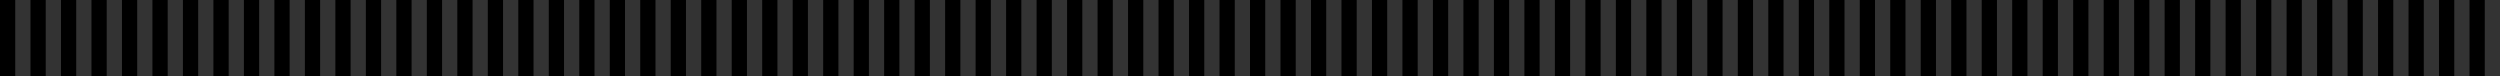 <?xml version="1.0" encoding="UTF-8" standalone="no"?>
<!-- Created with Inkscape (http://www.inkscape.org/) -->

<svg
   xmlns:dc="http://purl.org/dc/elements/1.1/"
   xmlns:cc="http://creativecommons.org/ns#"
   xmlns:rdf="http://www.w3.org/1999/02/22-rdf-syntax-ns#"
   xmlns:svg="http://www.w3.org/2000/svg"
   xmlns="http://www.w3.org/2000/svg"
   xmlns:xlink="http://www.w3.org/1999/xlink"
   xmlns:sodipodi="http://sodipodi.sourceforge.net/DTD/sodipodi-0.dtd"
   xmlns:inkscape="http://www.inkscape.org/namespaces/inkscape"
   version="1.1"
   width="164"
   height="5"
   id="svg2"
   sodipodi:docname="progressbar_bg.svg"
   inkscape:version="0.92.3 (unknown)">
  <sodipodi:namedview
     pagecolor="#ffffff"
     bordercolor="#666666"
     borderopacity="1"
     objecttolerance="10"
     gridtolerance="10"
     guidetolerance="10"
     inkscape:pageopacity="0"
     inkscape:pageshadow="2"
     inkscape:window-width="1366"
     inkscape:window-height="740"
     id="namedview7550"
     showgrid="false"
     inkscape:zoom="16"
     inkscape:cx="182.56935"
     inkscape:cy="3.4522802"
     inkscape:window-x="0"
     inkscape:window-y="0"
     inkscape:window-maximized="1"
     inkscape:current-layer="layer4"
     inkscape:snap-bbox="true">
    <inkscape:grid
       type="xygrid"
       id="grid985" />
  </sodipodi:namedview>
  <defs
     id="defs4">
    <linearGradient
       id="linearGradient9314">
      <stop
         offset="0"
         style="stop-color:#1ba81b;stop-opacity:1"
         id="stop9308" />
      <stop
         offset="0.497"
         style="stop-color:#04f005;stop-opacity:1"
         id="stop9310" />
      <stop
         offset="1"
         style="stop-color:#1ba81b;stop-opacity:1"
         id="stop9312" />
    </linearGradient>
    <linearGradient
       gradientUnits="userSpaceOnUse"
       id="linearGradient5681"
       y2="88.767"
       x2="13.486"
       y1="-0.146"
       x1="74.993">
      <stop
         offset="0.478"
         style="stop-color:#39b549;stop-opacity:1"
         id="stop5677" />
      <stop
         offset="1"
         style="stop-color:#1a76bc;stop-opacity:1"
         id="stop5679" />
    </linearGradient>
    <linearGradient
       x1="74.993"
       y1="-0.146"
       x2="13.486"
       y2="88.767"
       id="o"
       gradientUnits="userSpaceOnUse">
      <stop
         id="stop7"
         style="stop-color:#39b549;stop-opacity:1"
         offset="0.478" />
      <stop
         id="stop9"
         style="stop-color:#1a76bc;stop-opacity:1"
         offset="1" />
    </linearGradient>
    <linearGradient
       x1="74.998"
       y1="-0.15"
       x2="13.488"
       y2="88.767"
       id="p"
       gradientUnits="userSpaceOnUse">
      <stop
         id="stop12"
         style="stop-color:#381f1f;stop-opacity:1"
         offset="0" />
      <stop
         id="stop14"
         style="stop-color:#3a1f20;stop-opacity:1"
         offset="0.002" />
      <stop
         id="stop16"
         style="stop-color:#5b2825;stop-opacity:1"
         offset="0.038" />
      <stop
         id="stop18"
         style="stop-color:#7c2f28;stop-opacity:1"
         offset="0.076" />
      <stop
         id="stop20"
         style="stop-color:#9b2e28;stop-opacity:1"
         offset="0.117" />
      <stop
         id="stop22"
         style="stop-color:#b62c28;stop-opacity:1"
         offset="0.163" />
      <stop
         id="stop24"
         style="stop-color:#cc2626;stop-opacity:1"
         offset="0.213" />
      <stop
         id="stop26"
         style="stop-color:#dc2225;stop-opacity:1"
         offset="0.271" />
      <stop
         id="stop28"
         style="stop-color:#e81f25;stop-opacity:1"
         offset="0.344" />
      <stop
         id="stop30"
         style="stop-color:#ed1b26;stop-opacity:1"
         offset="0.478" />
      <stop
         id="stop32"
         style="stop-color:#f7921e;stop-opacity:1"
         offset="1" />
    </linearGradient>
    <linearGradient
       x1="74.992"
       y1="-0.147"
       x2="13.485"
       y2="88.766"
       id="q"
       gradientUnits="userSpaceOnUse">
      <stop
         id="stop35"
         style="stop-color:#120e1e;stop-opacity:1"
         offset="0" />
      <stop
         id="stop37"
         style="stop-color:#1b1426;stop-opacity:1"
         offset="0.023" />
      <stop
         id="stop39"
         style="stop-color:#442349;stop-opacity:1"
         offset="0.145" />
      <stop
         id="stop41"
         style="stop-color:#652866;stop-opacity:1"
         offset="0.255" />
      <stop
         id="stop43"
         style="stop-color:#7c287b;stop-opacity:1"
         offset="0.351" />
      <stop
         id="stop45"
         style="stop-color:#8b2589;stop-opacity:1"
         offset="0.429" />
      <stop
         id="stop47"
         style="stop-color:#91268f;stop-opacity:1"
         offset="0.478" />
      <stop
         id="stop49"
         style="stop-color:#ed1b26;stop-opacity:1"
         offset="1" />
    </linearGradient>
    <clipPath
       id="z">
      <path
         d="M 0,0 H 358.182 V 89.118 H 0 Z"
         transform="translate(0,0.028)"
         id="path52"
         inkscape:connector-curvature="0" />
    </clipPath>
    <linearGradient
       x1="44.061"
       y1="0.247"
       x2="44.061"
       y2="93.878"
       id="r"
       gradientUnits="userSpaceOnUse">
      <stop
         id="stop55"
         style="stop-color:#1f1f20;stop-opacity:1"
         offset="0" />
      <stop
         id="stop57"
         style="stop-color:#1f1f20;stop-opacity:1"
         offset="0.006" />
      <stop
         id="stop59"
         style="stop-color:#58595b;stop-opacity:1"
         offset="0.633" />
      <stop
         id="stop61"
         style="stop-color:#a5a8aa;stop-opacity:1"
         offset="1" />
    </linearGradient>
    <linearGradient
       x1="44.066"
       y1="0.247"
       x2="44.066"
       y2="93.878"
       id="s"
       gradientUnits="userSpaceOnUse">
      <stop
         id="stop64"
         style="stop-color:#1f1f20;stop-opacity:1"
         offset="0" />
      <stop
         id="stop66"
         style="stop-color:#1f1f20;stop-opacity:1"
         offset="0.006" />
      <stop
         id="stop68"
         style="stop-color:#58595b;stop-opacity:1"
         offset="0.633" />
      <stop
         id="stop70"
         style="stop-color:#a5a8aa;stop-opacity:1"
         offset="1" />
    </linearGradient>
    <linearGradient
       x1="44.066"
       y1="0.247"
       x2="44.066"
       y2="93.878"
       id="t"
       gradientUnits="userSpaceOnUse">
      <stop
         id="stop73"
         style="stop-color:#1f1f20;stop-opacity:1"
         offset="0" />
      <stop
         id="stop75"
         style="stop-color:#1f1f20;stop-opacity:1"
         offset="0.006" />
      <stop
         id="stop77"
         style="stop-color:#58595b;stop-opacity:1"
         offset="0.633" />
      <stop
         id="stop79"
         style="stop-color:#a5a8aa;stop-opacity:1"
         offset="1" />
    </linearGradient>
    <linearGradient
       x1="11.557"
       y1="0.247"
       x2="11.557"
       y2="93.878"
       id="u"
       gradientUnits="userSpaceOnUse">
      <stop
         id="stop82"
         style="stop-color:#1f1f20;stop-opacity:1"
         offset="0" />
      <stop
         id="stop84"
         style="stop-color:#1f1f20;stop-opacity:1"
         offset="0.006" />
      <stop
         id="stop86"
         style="stop-color:#58595b;stop-opacity:1"
         offset="0.633" />
      <stop
         id="stop88"
         style="stop-color:#a5a8aa;stop-opacity:1"
         offset="1" />
    </linearGradient>
    <linearGradient
       x1="52.543"
       y1="0.247"
       x2="52.543"
       y2="93.878"
       id="v"
       gradientUnits="userSpaceOnUse">
      <stop
         id="stop91"
         style="stop-color:#1f1f20;stop-opacity:1"
         offset="0" />
      <stop
         id="stop93"
         style="stop-color:#1f1f20;stop-opacity:1"
         offset="0.006" />
      <stop
         id="stop95"
         style="stop-color:#58595b;stop-opacity:1"
         offset="0.633" />
      <stop
         id="stop97"
         style="stop-color:#a5a8aa;stop-opacity:1"
         offset="1" />
    </linearGradient>
    <linearGradient
       x1="0.348"
       y1="90.637"
       x2="0.348"
       y2="-2.332"
       id="a"
       gradientUnits="userSpaceOnUse">
      <stop
         id="stop100"
         style="stop-color:#ffffff;stop-opacity:1"
         offset="0" />
      <stop
         id="stop102"
         style="stop-color:#000000;stop-opacity:1"
         offset="1" />
    </linearGradient>
    <linearGradient
       x1="0.348"
       y1="90.637"
       x2="0.348"
       y2="-2.332"
       id="b"
       gradientUnits="userSpaceOnUse">
      <stop
         id="stop105"
         style="stop-color:#ffffff;stop-opacity:1"
         offset="0" />
      <stop
         id="stop107"
         style="stop-color:#000000;stop-opacity:1"
         offset="1" />
    </linearGradient>
    <linearGradient
       x1="0.313"
       y1="88.656"
       x2="0.313"
       y2="1.172"
       id="c"
       gradientUnits="userSpaceOnUse">
      <stop
         id="stop110"
         style="stop-color:#ffffff;stop-opacity:1"
         offset="0" />
      <stop
         id="stop112"
         style="stop-color:#000000;stop-opacity:1"
         offset="1" />
    </linearGradient>
    <linearGradient
       x1="0.312"
       y1="88.656"
       x2="0.312"
       y2="1.172"
       id="d"
       gradientUnits="userSpaceOnUse">
      <stop
         id="stop115"
         style="stop-color:#ffffff;stop-opacity:1"
         offset="0" />
      <stop
         id="stop117"
         style="stop-color:#000000;stop-opacity:1"
         offset="1" />
    </linearGradient>
    <linearGradient
       x1="30.55"
       y1="89.118"
       x2="30.55"
       y2="-3.241"
       id="e"
       gradientUnits="userSpaceOnUse">
      <stop
         id="stop120"
         style="stop-color:#ffffff;stop-opacity:1"
         offset="0" />
      <stop
         id="stop122"
         style="stop-color:#000000;stop-opacity:1"
         offset="1" />
    </linearGradient>
    <linearGradient
       x1="30.548"
       y1="90.026"
       x2="30.548"
       y2="0.105"
       id="f"
       gradientUnits="userSpaceOnUse">
      <stop
         id="stop125"
         style="stop-color:#ffffff;stop-opacity:1"
         offset="0" />
      <stop
         id="stop127"
         style="stop-color:#000000;stop-opacity:1"
         offset="1" />
    </linearGradient>
    <clipPath
       id="L">
      <path
         d="M 0,0 H 88.123 V 89.118 H 0 Z"
         transform="translate(208.823)"
         id="path130"
         inkscape:connector-curvature="0" />
    </clipPath>
    <linearGradient
       x1="30.549"
       y1="89.118"
       x2="30.549"
       y2="-3.241"
       id="g"
       gradientUnits="userSpaceOnUse">
      <stop
         id="stop133"
         style="stop-color:#ffffff;stop-opacity:1"
         offset="0" />
      <stop
         id="stop135"
         style="stop-color:#000000;stop-opacity:1"
         offset="1" />
    </linearGradient>
    <linearGradient
       x1="30.549"
       y1="90.025"
       x2="30.549"
       y2="0.105"
       id="h"
       gradientUnits="userSpaceOnUse">
      <stop
         id="stop138"
         style="stop-color:#ffffff;stop-opacity:1"
         offset="0" />
      <stop
         id="stop140"
         style="stop-color:#000000;stop-opacity:1"
         offset="1" />
    </linearGradient>
    <clipPath
       id="O">
      <path
         d="M 0,0 H 88.123 V 89.118 H 0 Z"
         transform="translate(270.034)"
         id="path143"
         inkscape:connector-curvature="0" />
    </clipPath>
    <linearGradient
       x1="30.549"
       y1="89.118"
       x2="30.549"
       y2="-3.241"
       id="i"
       gradientUnits="userSpaceOnUse">
      <stop
         id="stop146"
         style="stop-color:#ffffff;stop-opacity:1"
         offset="0" />
      <stop
         id="stop148"
         style="stop-color:#000000;stop-opacity:1"
         offset="1" />
    </linearGradient>
    <linearGradient
       x1="30.549"
       y1="90.025"
       x2="30.549"
       y2="0.105"
       id="j"
       gradientUnits="userSpaceOnUse">
      <stop
         id="stop151"
         style="stop-color:#ffffff;stop-opacity:1"
         offset="0" />
      <stop
         id="stop153"
         style="stop-color:#000000;stop-opacity:1"
         offset="1" />
    </linearGradient>
    <linearGradient
       x1="0.292"
       y1="52.64"
       x2="0.292"
       y2="-37.899"
       id="k"
       gradientUnits="userSpaceOnUse">
      <stop
         id="stop156"
         style="stop-color:#ffffff;stop-opacity:1"
         offset="0" />
      <stop
         id="stop158"
         style="stop-color:#000000;stop-opacity:1"
         offset="1" />
    </linearGradient>
    <linearGradient
       x1="0.248"
       y1="52.916"
       x2="0.248"
       y2="-35.326"
       id="l"
       gradientUnits="userSpaceOnUse">
      <stop
         id="stop161"
         style="stop-color:#ffffff;stop-opacity:1"
         offset="0" />
      <stop
         id="stop163"
         style="stop-color:#000000;stop-opacity:1"
         offset="1" />
    </linearGradient>
    <linearGradient
       x1="27.626"
       y1="89.12"
       x2="27.626"
       y2="0.13"
       id="m"
       gradientUnits="userSpaceOnUse">
      <stop
         id="stop166"
         style="stop-color:#ffffff;stop-opacity:1"
         offset="0" />
      <stop
         id="stop168"
         style="stop-color:#000000;stop-opacity:1"
         offset="1" />
    </linearGradient>
    <linearGradient
       x1="29.726"
       y1="53.389"
       x2="29.726"
       y2="-36.621"
       id="n"
       gradientUnits="userSpaceOnUse">
      <stop
         id="stop171"
         style="stop-color:#ffffff;stop-opacity:1"
         offset="0" />
      <stop
         id="stop173"
         style="stop-color:#000000;stop-opacity:1"
         offset="1" />
    </linearGradient>
    <linearGradient
       x1="74.993"
       y1="-0.146"
       x2="13.486"
       y2="88.767"
       id="w"
       xlink:href="#o"
       gradientUnits="userSpaceOnUse"
       gradientTransform="matrix(0.447,0,0,0.449,123.41,-34.987)" />
    <linearGradient
       x1="74.998"
       y1="-0.15"
       x2="13.488"
       y2="88.767"
       id="x"
       xlink:href="#p"
       gradientUnits="userSpaceOnUse"
       gradientTransform="matrix(0.447,0,0,0.449,68.726,-34.987)" />
    <linearGradient
       x1="74.992"
       y1="-0.147"
       x2="13.485"
       y2="88.766"
       id="y"
       xlink:href="#q"
       gradientUnits="userSpaceOnUse"
       gradientTransform="matrix(0.447,0,0,0.449,96.071,-34.987)" />
    <linearGradient
       x1="44.061"
       y1="0.247"
       x2="44.061"
       y2="93.878"
       id="A"
       xlink:href="#r"
       gradientUnits="userSpaceOnUse"
       gradientTransform="translate(6.223,2.9821669e-4)" />
    <linearGradient
       x1="44.066"
       y1="0.247"
       x2="44.066"
       y2="93.878"
       id="B"
       xlink:href="#s"
       gradientUnits="userSpaceOnUse"
       gradientTransform="translate(6.223,2.9821669e-4)" />
    <linearGradient
       x1="44.066"
       y1="0.247"
       x2="44.066"
       y2="93.878"
       id="C"
       xlink:href="#t"
       gradientUnits="userSpaceOnUse"
       gradientTransform="translate(6.223,2.9821669e-4)" />
    <linearGradient
       x1="11.557"
       y1="0.247"
       x2="11.557"
       y2="93.878"
       id="D"
       xlink:href="#u"
       gradientUnits="userSpaceOnUse"
       gradientTransform="translate(6.223,2.9821669e-4)" />
    <linearGradient
       x1="52.543"
       y1="0.247"
       x2="52.543"
       y2="93.878"
       id="E"
       xlink:href="#v"
       gradientUnits="userSpaceOnUse"
       gradientTransform="translate(6.223,2.9821669e-4)" />
    <linearGradient
       x1="0.348"
       y1="90.637"
       x2="0.348"
       y2="-2.332"
       id="F"
       xlink:href="#a"
       gradientUnits="userSpaceOnUse"
       gradientTransform="matrix(0.447,0,0,0.449,64.302,0.013)" />
    <linearGradient
       x1="0.348"
       y1="90.637"
       x2="0.348"
       y2="-2.332"
       id="G"
       xlink:href="#b"
       gradientUnits="userSpaceOnUse"
       gradientTransform="matrix(0.447,0,0,0.449,49.389,0.013)" />
    <linearGradient
       x1="0.313"
       y1="88.656"
       x2="0.313"
       y2="1.172"
       id="H"
       xlink:href="#c"
       gradientUnits="userSpaceOnUse"
       gradientTransform="matrix(0.447,0,0,0.449,54.288,0.013)" />
    <linearGradient
       x1="0.312"
       y1="88.656"
       x2="0.312"
       y2="1.172"
       id="I"
       xlink:href="#d"
       gradientUnits="userSpaceOnUse"
       gradientTransform="matrix(0.447,0,0,0.449,2.78,0.013)" />
    <linearGradient
       x1="30.55"
       y1="89.118"
       x2="30.55"
       y2="-3.241"
       id="J"
       xlink:href="#e"
       gradientUnits="userSpaceOnUse"
       gradientTransform="matrix(0.447,0,0,0.449,80.802,0.013)" />
    <linearGradient
       x1="30.548"
       y1="90.026"
       x2="30.548"
       y2="0.105"
       id="K"
       xlink:href="#f"
       gradientUnits="userSpaceOnUse"
       gradientTransform="matrix(0.447,0,0,0.449,68.731,0.013)" />
    <linearGradient
       x1="30.549"
       y1="89.118"
       x2="30.549"
       y2="-3.241"
       id="M"
       xlink:href="#g"
       gradientUnits="userSpaceOnUse"
       gradientTransform="translate(6.223,2.9821669e-4)" />
    <linearGradient
       x1="30.549"
       y1="90.025"
       x2="30.549"
       y2="0.105"
       id="N"
       xlink:href="#h"
       gradientUnits="userSpaceOnUse"
       gradientTransform="translate(6.223,2.9821669e-4)" />
    <linearGradient
       x1="30.549"
       y1="89.118"
       x2="30.549"
       y2="-3.241"
       id="P"
       xlink:href="#i"
       gradientUnits="userSpaceOnUse"
       gradientTransform="translate(6.223,2.9821669e-4)" />
    <linearGradient
       x1="30.549"
       y1="90.025"
       x2="30.549"
       y2="0.105"
       id="Q"
       xlink:href="#j"
       gradientUnits="userSpaceOnUse"
       gradientTransform="translate(6.223,2.9821669e-4)" />
    <linearGradient
       x1="0.292"
       y1="52.64"
       x2="0.292"
       y2="-37.899"
       id="R"
       xlink:href="#k"
       gradientUnits="userSpaceOnUse"
       gradientTransform="matrix(0.447,0,0,0.449,39.462,16.381)" />
    <linearGradient
       x1="0.248"
       y1="52.916"
       x2="0.248"
       y2="-35.326"
       id="S"
       xlink:href="#l"
       gradientUnits="userSpaceOnUse"
       gradientTransform="matrix(0.447,0,0,0.449,12.68,16.257)" />
    <linearGradient
       x1="27.626"
       y1="89.12"
       x2="27.626"
       y2="0.13"
       id="T"
       xlink:href="#m"
       gradientUnits="userSpaceOnUse"
       gradientTransform="matrix(0.447,0,0,0.449,13.911,0.013)" />
    <linearGradient
       x1="29.726"
       y1="53.389"
       x2="29.726"
       y2="-36.621"
       id="U"
       xlink:href="#n"
       gradientUnits="userSpaceOnUse"
       gradientTransform="matrix(0.447,0,0,0.449,12.904,16.381)" />
    <linearGradient
       x1="2"
       y1="11"
       x2="2"
       y2="82"
       id="linearGradient9982"
       xlink:href="#linearGradient9976"
       gradientUnits="userSpaceOnUse" />
    <linearGradient
       id="linearGradient9976">
      <stop
         id="stop9978"
         style="stop-color:#1ba81b;stop-opacity:1"
         offset="0" />
      <stop
         id="stop9984"
         style="stop-color:#04f005;stop-opacity:1"
         offset="0.45" />
      <stop
         id="stop9980"
         style="stop-color:#1ba81b;stop-opacity:1"
         offset="1" />
    </linearGradient>
    <linearGradient
       x1="3"
       y1="1"
       x2="3"
       y2="82"
       id="linearGradient4711-5"
       xlink:href="#linearGradient4705-3"
       gradientUnits="userSpaceOnUse" />
    <linearGradient
       id="linearGradient4705-3">
      <stop
         id="stop4707-5"
         style="stop-color:#3d3d3d;stop-opacity:1"
         offset="0" />
      <stop
         id="stop4713-6"
         style="stop-color:#787878;stop-opacity:1"
         offset="0.45" />
      <stop
         id="stop4709-2"
         style="stop-color:#3d3d3d;stop-opacity:1"
         offset="1" />
    </linearGradient>
  </defs>
  <g
     inkscape:groupmode="layer"
     id="layer3"
     inkscape:label="bg"
     sodipodi:insensitive="true"
     style="display:none">
    <rect
       style="color:#000000;display:inline;overflow:visible;visibility:visible;opacity:1;fill:#0f0f0f;fill-opacity:1;fill-rule:nonzero;stroke:none;stroke-width:1.7;stroke-linecap:round;stroke-linejoin:round;stroke-miterlimit:4;stroke-dasharray:none;stroke-dashoffset:0;stroke-opacity:1;marker:none;enable-background:accumulate"
       id="rect12397"
       width="6195.39"
       height="4758.364"
       x="-2464.833"
       y="-2450.316" />
  </g>
  <g
     inkscape:groupmode="layer"
     id="layer4"
     inkscape:label="prog_bg">
    <rect
       inkscape:tile-y0="0"
       inkscape:tile-x0="0"
       y="0"
       x="0"
       height="5"
       width="164"
       id="use5185-3"
       style="color:#000000;display:inline;overflow:visible;visibility:visible;opacity:1;fill:#000000;fill-opacity:1;fill-rule:nonzero;stroke:none;stroke-width:1.7;stroke-linecap:round;stroke-linejoin:round;stroke-miterlimit:4;stroke-dasharray:none;stroke-dashoffset:0;stroke-opacity:1;marker:none;enable-background:accumulate" />
    <g
       id="g11605"
       style="fill:#333333;fill-opacity:1">
      <rect
         style="color:#000000;display:inline;overflow:visible;visibility:visible;opacity:1;fill:#333333;fill-opacity:1;fill-rule:nonzero;stroke:none;stroke-width:1.7;stroke-linecap:round;stroke-linejoin:round;stroke-miterlimit:4;stroke-dasharray:none;stroke-dashoffset:0;stroke-opacity:1;marker:none;enable-background:accumulate"
         id="use5185"
         width="1"
         height="5"
         x="1"
         y="0"
         inkscape:tile-x0="0"
         inkscape:tile-y0="0" />
      <rect
         style="color:#000000;display:inline;overflow:visible;visibility:visible;opacity:1;fill:#333333;fill-opacity:1;fill-rule:nonzero;stroke:none;stroke-width:1.7;stroke-linecap:round;stroke-linejoin:round;stroke-miterlimit:4;stroke-dasharray:none;stroke-dashoffset:0;stroke-opacity:1;marker:none;enable-background:accumulate"
         id="use5187"
         width="1"
         height="5"
         x="3"
         y="0"
         inkscape:tile-x0="0"
         inkscape:tile-y0="0" />
      <rect
         style="color:#000000;display:inline;overflow:visible;visibility:visible;opacity:1;fill:#333333;fill-opacity:1;fill-rule:nonzero;stroke:none;stroke-width:1.7;stroke-linecap:round;stroke-linejoin:round;stroke-miterlimit:4;stroke-dasharray:none;stroke-dashoffset:0;stroke-opacity:1;marker:none;enable-background:accumulate"
         id="use5189"
         width="1"
         height="5"
         x="5"
         y="0"
         inkscape:tile-x0="0"
         inkscape:tile-y0="0" />
      <rect
         style="color:#000000;display:inline;overflow:visible;visibility:visible;opacity:1;fill:#333333;fill-opacity:1;fill-rule:nonzero;stroke:none;stroke-width:1.7;stroke-linecap:round;stroke-linejoin:round;stroke-miterlimit:4;stroke-dasharray:none;stroke-dashoffset:0;stroke-opacity:1;marker:none;enable-background:accumulate"
         id="use5191"
         width="1"
         height="5"
         x="7"
         y="0"
         inkscape:tile-x0="0"
         inkscape:tile-y0="0" />
      <rect
         style="color:#000000;display:inline;overflow:visible;visibility:visible;opacity:1;fill:#333333;fill-opacity:1;fill-rule:nonzero;stroke:none;stroke-width:1.7;stroke-linecap:round;stroke-linejoin:round;stroke-miterlimit:4;stroke-dasharray:none;stroke-dashoffset:0;stroke-opacity:1;marker:none;enable-background:accumulate"
         id="use5193"
         width="1"
         height="5"
         x="9"
         y="0"
         inkscape:tile-x0="0"
         inkscape:tile-y0="0" />
      <rect
         style="color:#000000;display:inline;overflow:visible;visibility:visible;opacity:1;fill:#333333;fill-opacity:1;fill-rule:nonzero;stroke:none;stroke-width:1.7;stroke-linecap:round;stroke-linejoin:round;stroke-miterlimit:4;stroke-dasharray:none;stroke-dashoffset:0;stroke-opacity:1;marker:none;enable-background:accumulate"
         id="use5195"
         width="1"
         height="5"
         x="11"
         y="0"
         inkscape:tile-x0="0"
         inkscape:tile-y0="0" />
      <rect
         style="color:#000000;display:inline;overflow:visible;visibility:visible;opacity:1;fill:#333333;fill-opacity:1;fill-rule:nonzero;stroke:none;stroke-width:1.7;stroke-linecap:round;stroke-linejoin:round;stroke-miterlimit:4;stroke-dasharray:none;stroke-dashoffset:0;stroke-opacity:1;marker:none;enable-background:accumulate"
         id="use5197"
         width="1"
         height="5"
         x="13"
         y="0"
         inkscape:tile-x0="0"
         inkscape:tile-y0="0" />
      <rect
         style="color:#000000;display:inline;overflow:visible;visibility:visible;opacity:1;fill:#333333;fill-opacity:1;fill-rule:nonzero;stroke:none;stroke-width:1.7;stroke-linecap:round;stroke-linejoin:round;stroke-miterlimit:4;stroke-dasharray:none;stroke-dashoffset:0;stroke-opacity:1;marker:none;enable-background:accumulate"
         id="use5199"
         width="1"
         height="5"
         x="15"
         y="0"
         inkscape:tile-x0="0"
         inkscape:tile-y0="0" />
      <rect
         style="color:#000000;display:inline;overflow:visible;visibility:visible;opacity:1;fill:#333333;fill-opacity:1;fill-rule:nonzero;stroke:none;stroke-width:1.7;stroke-linecap:round;stroke-linejoin:round;stroke-miterlimit:4;stroke-dasharray:none;stroke-dashoffset:0;stroke-opacity:1;marker:none;enable-background:accumulate"
         id="use5201"
         width="1"
         height="5"
         x="17"
         y="0"
         inkscape:tile-x0="0"
         inkscape:tile-y0="0" />
      <rect
         style="color:#000000;display:inline;overflow:visible;visibility:visible;opacity:1;fill:#333333;fill-opacity:1;fill-rule:nonzero;stroke:none;stroke-width:1.7;stroke-linecap:round;stroke-linejoin:round;stroke-miterlimit:4;stroke-dasharray:none;stroke-dashoffset:0;stroke-opacity:1;marker:none;enable-background:accumulate"
         id="use5203"
         width="1"
         height="5"
         x="19"
         y="0"
         inkscape:tile-x0="0"
         inkscape:tile-y0="0" />
      <rect
         style="color:#000000;display:inline;overflow:visible;visibility:visible;opacity:1;fill:#333333;fill-opacity:1;fill-rule:nonzero;stroke:none;stroke-width:1.7;stroke-linecap:round;stroke-linejoin:round;stroke-miterlimit:4;stroke-dasharray:none;stroke-dashoffset:0;stroke-opacity:1;marker:none;enable-background:accumulate"
         id="use5205"
         width="1"
         height="5"
         x="21"
         y="0"
         inkscape:tile-x0="0"
         inkscape:tile-y0="0" />
      <rect
         style="color:#000000;display:inline;overflow:visible;visibility:visible;opacity:1;fill:#333333;fill-opacity:1;fill-rule:nonzero;stroke:none;stroke-width:1.7;stroke-linecap:round;stroke-linejoin:round;stroke-miterlimit:4;stroke-dasharray:none;stroke-dashoffset:0;stroke-opacity:1;marker:none;enable-background:accumulate"
         id="use5207"
         width="1"
         height="5"
         x="23"
         y="0"
         inkscape:tile-x0="0"
         inkscape:tile-y0="0" />
      <rect
         style="color:#000000;display:inline;overflow:visible;visibility:visible;opacity:1;fill:#333333;fill-opacity:1;fill-rule:nonzero;stroke:none;stroke-width:1.7;stroke-linecap:round;stroke-linejoin:round;stroke-miterlimit:4;stroke-dasharray:none;stroke-dashoffset:0;stroke-opacity:1;marker:none;enable-background:accumulate"
         id="use5209"
         width="1"
         height="5"
         x="25"
         y="0"
         inkscape:tile-x0="0"
         inkscape:tile-y0="0" />
      <rect
         style="color:#000000;display:inline;overflow:visible;visibility:visible;opacity:1;fill:#333333;fill-opacity:1;fill-rule:nonzero;stroke:none;stroke-width:1.7;stroke-linecap:round;stroke-linejoin:round;stroke-miterlimit:4;stroke-dasharray:none;stroke-dashoffset:0;stroke-opacity:1;marker:none;enable-background:accumulate"
         id="use5211"
         width="1"
         height="5"
         x="27"
         y="0"
         inkscape:tile-x0="0"
         inkscape:tile-y0="0" />
      <rect
         style="color:#000000;display:inline;overflow:visible;visibility:visible;opacity:1;fill:#333333;fill-opacity:1;fill-rule:nonzero;stroke:none;stroke-width:1.7;stroke-linecap:round;stroke-linejoin:round;stroke-miterlimit:4;stroke-dasharray:none;stroke-dashoffset:0;stroke-opacity:1;marker:none;enable-background:accumulate"
         id="use5213"
         width="1"
         height="5"
         x="29"
         y="0"
         inkscape:tile-x0="0"
         inkscape:tile-y0="0" />
      <rect
         style="color:#000000;display:inline;overflow:visible;visibility:visible;opacity:1;fill:#333333;fill-opacity:1;fill-rule:nonzero;stroke:none;stroke-width:1.7;stroke-linecap:round;stroke-linejoin:round;stroke-miterlimit:4;stroke-dasharray:none;stroke-dashoffset:0;stroke-opacity:1;marker:none;enable-background:accumulate"
         id="use5215"
         width="1"
         height="5"
         x="31"
         y="0"
         inkscape:tile-x0="0"
         inkscape:tile-y0="0" />
      <rect
         style="color:#000000;display:inline;overflow:visible;visibility:visible;opacity:1;fill:#333333;fill-opacity:1;fill-rule:nonzero;stroke:none;stroke-width:1.7;stroke-linecap:round;stroke-linejoin:round;stroke-miterlimit:4;stroke-dasharray:none;stroke-dashoffset:0;stroke-opacity:1;marker:none;enable-background:accumulate"
         id="use5217"
         width="1"
         height="5"
         x="33"
         y="0"
         inkscape:tile-x0="0"
         inkscape:tile-y0="0" />
      <rect
         style="color:#000000;display:inline;overflow:visible;visibility:visible;opacity:1;fill:#333333;fill-opacity:1;fill-rule:nonzero;stroke:none;stroke-width:1.7;stroke-linecap:round;stroke-linejoin:round;stroke-miterlimit:4;stroke-dasharray:none;stroke-dashoffset:0;stroke-opacity:1;marker:none;enable-background:accumulate"
         id="use5219"
         width="1"
         height="5"
         x="35"
         y="0"
         inkscape:tile-x0="0"
         inkscape:tile-y0="0" />
      <rect
         style="color:#000000;display:inline;overflow:visible;visibility:visible;opacity:1;fill:#333333;fill-opacity:1;fill-rule:nonzero;stroke:none;stroke-width:1.7;stroke-linecap:round;stroke-linejoin:round;stroke-miterlimit:4;stroke-dasharray:none;stroke-dashoffset:0;stroke-opacity:1;marker:none;enable-background:accumulate"
         id="use5221"
         width="1"
         height="5"
         x="37"
         y="0"
         inkscape:tile-x0="0"
         inkscape:tile-y0="0" />
      <rect
         style="color:#000000;display:inline;overflow:visible;visibility:visible;opacity:1;fill:#333333;fill-opacity:1;fill-rule:nonzero;stroke:none;stroke-width:1.7;stroke-linecap:round;stroke-linejoin:round;stroke-miterlimit:4;stroke-dasharray:none;stroke-dashoffset:0;stroke-opacity:1;marker:none;enable-background:accumulate"
         id="use5223"
         width="1"
         height="5"
         x="39"
         y="0"
         inkscape:tile-x0="0"
         inkscape:tile-y0="0" />
      <rect
         style="color:#000000;display:inline;overflow:visible;visibility:visible;opacity:1;fill:#333333;fill-opacity:1;fill-rule:nonzero;stroke:none;stroke-width:1.7;stroke-linecap:round;stroke-linejoin:round;stroke-miterlimit:4;stroke-dasharray:none;stroke-dashoffset:0;stroke-opacity:1;marker:none;enable-background:accumulate"
         id="use5225"
         width="1"
         height="5"
         x="41"
         y="0"
         inkscape:tile-x0="0"
         inkscape:tile-y0="0" />
      <rect
         style="color:#000000;display:inline;overflow:visible;visibility:visible;opacity:1;fill:#333333;fill-opacity:1;fill-rule:nonzero;stroke:none;stroke-width:1.7;stroke-linecap:round;stroke-linejoin:round;stroke-miterlimit:4;stroke-dasharray:none;stroke-dashoffset:0;stroke-opacity:1;marker:none;enable-background:accumulate"
         id="use5227"
         width="1"
         height="5"
         x="43"
         y="0"
         inkscape:tile-x0="0"
         inkscape:tile-y0="0" />
      <rect
         style="color:#000000;display:inline;overflow:visible;visibility:visible;opacity:1;fill:#333333;fill-opacity:1;fill-rule:nonzero;stroke:none;stroke-width:1.7;stroke-linecap:round;stroke-linejoin:round;stroke-miterlimit:4;stroke-dasharray:none;stroke-dashoffset:0;stroke-opacity:1;marker:none;enable-background:accumulate"
         id="use5229"
         width="1"
         height="5"
         x="45"
         y="0"
         inkscape:tile-x0="0"
         inkscape:tile-y0="0" />
      <rect
         style="color:#000000;display:inline;overflow:visible;visibility:visible;opacity:1;fill:#333333;fill-opacity:1;fill-rule:nonzero;stroke:none;stroke-width:1.7;stroke-linecap:round;stroke-linejoin:round;stroke-miterlimit:4;stroke-dasharray:none;stroke-dashoffset:0;stroke-opacity:1;marker:none;enable-background:accumulate"
         id="use5231"
         width="1"
         height="5"
         x="47"
         y="0"
         inkscape:tile-x0="0"
         inkscape:tile-y0="0" />
      <rect
         style="color:#000000;display:inline;overflow:visible;visibility:visible;opacity:1;fill:#333333;fill-opacity:1;fill-rule:nonzero;stroke:none;stroke-width:1.7;stroke-linecap:round;stroke-linejoin:round;stroke-miterlimit:4;stroke-dasharray:none;stroke-dashoffset:0;stroke-opacity:1;marker:none;enable-background:accumulate"
         id="use5233"
         width="1"
         height="5"
         x="49"
         y="0"
         inkscape:tile-x0="0"
         inkscape:tile-y0="0" />
      <rect
         style="color:#000000;display:inline;overflow:visible;visibility:visible;opacity:1;fill:#333333;fill-opacity:1;fill-rule:nonzero;stroke:none;stroke-width:1.7;stroke-linecap:round;stroke-linejoin:round;stroke-miterlimit:4;stroke-dasharray:none;stroke-dashoffset:0;stroke-opacity:1;marker:none;enable-background:accumulate"
         id="use5235"
         width="1"
         height="5"
         x="51"
         y="0"
         inkscape:tile-x0="0"
         inkscape:tile-y0="0" />
      <rect
         style="color:#000000;display:inline;overflow:visible;visibility:visible;opacity:1;fill:#333333;fill-opacity:1;fill-rule:nonzero;stroke:none;stroke-width:1.7;stroke-linecap:round;stroke-linejoin:round;stroke-miterlimit:4;stroke-dasharray:none;stroke-dashoffset:0;stroke-opacity:1;marker:none;enable-background:accumulate"
         id="use5237"
         width="1"
         height="5"
         x="53"
         y="0"
         inkscape:tile-x0="0"
         inkscape:tile-y0="0" />
      <rect
         style="color:#000000;display:inline;overflow:visible;visibility:visible;opacity:1;fill:#333333;fill-opacity:1;fill-rule:nonzero;stroke:none;stroke-width:1.7;stroke-linecap:round;stroke-linejoin:round;stroke-miterlimit:4;stroke-dasharray:none;stroke-dashoffset:0;stroke-opacity:1;marker:none;enable-background:accumulate"
         id="use5239"
         width="1"
         height="5"
         x="55"
         y="0"
         inkscape:tile-x0="0"
         inkscape:tile-y0="0" />
      <rect
         style="color:#000000;display:inline;overflow:visible;visibility:visible;opacity:1;fill:#333333;fill-opacity:1;fill-rule:nonzero;stroke:none;stroke-width:1.7;stroke-linecap:round;stroke-linejoin:round;stroke-miterlimit:4;stroke-dasharray:none;stroke-dashoffset:0;stroke-opacity:1;marker:none;enable-background:accumulate"
         id="use5241"
         width="1"
         height="5"
         x="57"
         y="0"
         inkscape:tile-x0="0"
         inkscape:tile-y0="0" />
      <rect
         style="color:#000000;display:inline;overflow:visible;visibility:visible;opacity:1;fill:#333333;fill-opacity:1;fill-rule:nonzero;stroke:none;stroke-width:1.7;stroke-linecap:round;stroke-linejoin:round;stroke-miterlimit:4;stroke-dasharray:none;stroke-dashoffset:0;stroke-opacity:1;marker:none;enable-background:accumulate"
         id="use5243"
         width="1"
         height="5"
         x="59"
         y="0"
         inkscape:tile-x0="0"
         inkscape:tile-y0="0" />
      <rect
         style="color:#000000;display:inline;overflow:visible;visibility:visible;opacity:1;fill:#333333;fill-opacity:1;fill-rule:nonzero;stroke:none;stroke-width:1.7;stroke-linecap:round;stroke-linejoin:round;stroke-miterlimit:4;stroke-dasharray:none;stroke-dashoffset:0;stroke-opacity:1;marker:none;enable-background:accumulate"
         id="use5245"
         width="1"
         height="5"
         x="61"
         y="0"
         inkscape:tile-x0="0"
         inkscape:tile-y0="0" />
      <rect
         style="color:#000000;display:inline;overflow:visible;visibility:visible;opacity:1;fill:#333333;fill-opacity:1;fill-rule:nonzero;stroke:none;stroke-width:1.7;stroke-linecap:round;stroke-linejoin:round;stroke-miterlimit:4;stroke-dasharray:none;stroke-dashoffset:0;stroke-opacity:1;marker:none;enable-background:accumulate"
         id="use5247"
         width="1"
         height="5"
         x="63"
         y="0"
         inkscape:tile-x0="0"
         inkscape:tile-y0="0" />
      <rect
         style="color:#000000;display:inline;overflow:visible;visibility:visible;opacity:1;fill:#333333;fill-opacity:1;fill-rule:nonzero;stroke:none;stroke-width:1.7;stroke-linecap:round;stroke-linejoin:round;stroke-miterlimit:4;stroke-dasharray:none;stroke-dashoffset:0;stroke-opacity:1;marker:none;enable-background:accumulate"
         id="use5249"
         width="1"
         height="5"
         x="65"
         y="0"
         inkscape:tile-x0="0"
         inkscape:tile-y0="0" />
      <rect
         style="color:#000000;display:inline;overflow:visible;visibility:visible;opacity:1;fill:#333333;fill-opacity:1;fill-rule:nonzero;stroke:none;stroke-width:1.7;stroke-linecap:round;stroke-linejoin:round;stroke-miterlimit:4;stroke-dasharray:none;stroke-dashoffset:0;stroke-opacity:1;marker:none;enable-background:accumulate"
         id="use5251"
         width="1"
         height="5"
         x="67"
         y="0"
         inkscape:tile-x0="0"
         inkscape:tile-y0="0" />
      <rect
         style="color:#000000;display:inline;overflow:visible;visibility:visible;opacity:1;fill:#333333;fill-opacity:1;fill-rule:nonzero;stroke:none;stroke-width:1.7;stroke-linecap:round;stroke-linejoin:round;stroke-miterlimit:4;stroke-dasharray:none;stroke-dashoffset:0;stroke-opacity:1;marker:none;enable-background:accumulate"
         id="use5253"
         width="1"
         height="5"
         x="69"
         y="0"
         inkscape:tile-x0="0"
         inkscape:tile-y0="0" />
      <rect
         style="color:#000000;display:inline;overflow:visible;visibility:visible;opacity:1;fill:#333333;fill-opacity:1;fill-rule:nonzero;stroke:none;stroke-width:1.7;stroke-linecap:round;stroke-linejoin:round;stroke-miterlimit:4;stroke-dasharray:none;stroke-dashoffset:0;stroke-opacity:1;marker:none;enable-background:accumulate"
         id="use5255"
         width="1"
         height="5"
         x="71"
         y="0"
         inkscape:tile-x0="0"
         inkscape:tile-y0="0" />
      <rect
         style="color:#000000;display:inline;overflow:visible;visibility:visible;opacity:1;fill:#333333;fill-opacity:1;fill-rule:nonzero;stroke:none;stroke-width:1.7;stroke-linecap:round;stroke-linejoin:round;stroke-miterlimit:4;stroke-dasharray:none;stroke-dashoffset:0;stroke-opacity:1;marker:none;enable-background:accumulate"
         id="use5257"
         width="1"
         height="5"
         x="73"
         y="0"
         inkscape:tile-x0="0"
         inkscape:tile-y0="0" />
      <rect
         style="color:#000000;display:inline;overflow:visible;visibility:visible;opacity:1;fill:#333333;fill-opacity:1;fill-rule:nonzero;stroke:none;stroke-width:1.7;stroke-linecap:round;stroke-linejoin:round;stroke-miterlimit:4;stroke-dasharray:none;stroke-dashoffset:0;stroke-opacity:1;marker:none;enable-background:accumulate"
         id="use5259"
         width="1"
         height="5"
         x="75"
         y="0"
         inkscape:tile-x0="0"
         inkscape:tile-y0="0" />
      <rect
         style="color:#000000;display:inline;overflow:visible;visibility:visible;opacity:1;fill:#333333;fill-opacity:1;fill-rule:nonzero;stroke:none;stroke-width:1.7;stroke-linecap:round;stroke-linejoin:round;stroke-miterlimit:4;stroke-dasharray:none;stroke-dashoffset:0;stroke-opacity:1;marker:none;enable-background:accumulate"
         id="use5261"
         width="1"
         height="5"
         x="77"
         y="0"
         inkscape:tile-x0="0"
         inkscape:tile-y0="0" />
      <rect
         style="color:#000000;display:inline;overflow:visible;visibility:visible;opacity:1;fill:#333333;fill-opacity:1;fill-rule:nonzero;stroke:none;stroke-width:1.7;stroke-linecap:round;stroke-linejoin:round;stroke-miterlimit:4;stroke-dasharray:none;stroke-dashoffset:0;stroke-opacity:1;marker:none;enable-background:accumulate"
         id="use5263"
         width="1"
         height="5"
         x="79"
         y="0"
         inkscape:tile-x0="0"
         inkscape:tile-y0="0" />
      <rect
         style="color:#000000;display:inline;overflow:visible;visibility:visible;opacity:1;fill:#333333;fill-opacity:1;fill-rule:nonzero;stroke:none;stroke-width:1.7;stroke-linecap:round;stroke-linejoin:round;stroke-miterlimit:4;stroke-dasharray:none;stroke-dashoffset:0;stroke-opacity:1;marker:none;enable-background:accumulate"
         id="use5265"
         width="1"
         height="5"
         x="81"
         y="0"
         inkscape:tile-x0="0"
         inkscape:tile-y0="0" />
      <rect
         style="color:#000000;display:inline;overflow:visible;visibility:visible;opacity:1;fill:#333333;fill-opacity:1;fill-rule:nonzero;stroke:none;stroke-width:1.7;stroke-linecap:round;stroke-linejoin:round;stroke-miterlimit:4;stroke-dasharray:none;stroke-dashoffset:0;stroke-opacity:1;marker:none;enable-background:accumulate"
         id="use5267"
         width="1"
         height="5"
         x="83"
         y="0"
         inkscape:tile-x0="0"
         inkscape:tile-y0="0" />
      <rect
         style="color:#000000;display:inline;overflow:visible;visibility:visible;opacity:1;fill:#333333;fill-opacity:1;fill-rule:nonzero;stroke:none;stroke-width:1.7;stroke-linecap:round;stroke-linejoin:round;stroke-miterlimit:4;stroke-dasharray:none;stroke-dashoffset:0;stroke-opacity:1;marker:none;enable-background:accumulate"
         id="use5269"
         width="1"
         height="5"
         x="85"
         y="0"
         inkscape:tile-x0="0"
         inkscape:tile-y0="0" />
      <rect
         style="color:#000000;display:inline;overflow:visible;visibility:visible;opacity:1;fill:#333333;fill-opacity:1;fill-rule:nonzero;stroke:none;stroke-width:1.7;stroke-linecap:round;stroke-linejoin:round;stroke-miterlimit:4;stroke-dasharray:none;stroke-dashoffset:0;stroke-opacity:1;marker:none;enable-background:accumulate"
         id="use5271"
         width="1"
         height="5"
         x="87"
         y="0"
         inkscape:tile-x0="0"
         inkscape:tile-y0="0" />
      <rect
         style="color:#000000;display:inline;overflow:visible;visibility:visible;opacity:1;fill:#333333;fill-opacity:1;fill-rule:nonzero;stroke:none;stroke-width:1.7;stroke-linecap:round;stroke-linejoin:round;stroke-miterlimit:4;stroke-dasharray:none;stroke-dashoffset:0;stroke-opacity:1;marker:none;enable-background:accumulate"
         id="use5273"
         width="1"
         height="5"
         x="89"
         y="0"
         inkscape:tile-x0="0"
         inkscape:tile-y0="0" />
      <rect
         style="color:#000000;display:inline;overflow:visible;visibility:visible;opacity:1;fill:#333333;fill-opacity:1;fill-rule:nonzero;stroke:none;stroke-width:1.7;stroke-linecap:round;stroke-linejoin:round;stroke-miterlimit:4;stroke-dasharray:none;stroke-dashoffset:0;stroke-opacity:1;marker:none;enable-background:accumulate"
         id="use5275"
         width="1"
         height="5"
         x="91"
         y="0"
         inkscape:tile-x0="0"
         inkscape:tile-y0="0" />
      <rect
         style="color:#000000;display:inline;overflow:visible;visibility:visible;opacity:1;fill:#333333;fill-opacity:1;fill-rule:nonzero;stroke:none;stroke-width:1.7;stroke-linecap:round;stroke-linejoin:round;stroke-miterlimit:4;stroke-dasharray:none;stroke-dashoffset:0;stroke-opacity:1;marker:none;enable-background:accumulate"
         id="use5277"
         width="1"
         height="5"
         x="93"
         y="0"
         inkscape:tile-x0="0"
         inkscape:tile-y0="0" />
      <rect
         style="color:#000000;display:inline;overflow:visible;visibility:visible;opacity:1;fill:#333333;fill-opacity:1;fill-rule:nonzero;stroke:none;stroke-width:1.7;stroke-linecap:round;stroke-linejoin:round;stroke-miterlimit:4;stroke-dasharray:none;stroke-dashoffset:0;stroke-opacity:1;marker:none;enable-background:accumulate"
         id="use5279"
         width="1"
         height="5"
         x="95"
         y="0"
         inkscape:tile-x0="0"
         inkscape:tile-y0="0" />
      <rect
         style="color:#000000;display:inline;overflow:visible;visibility:visible;opacity:1;fill:#333333;fill-opacity:1;fill-rule:nonzero;stroke:none;stroke-width:1.7;stroke-linecap:round;stroke-linejoin:round;stroke-miterlimit:4;stroke-dasharray:none;stroke-dashoffset:0;stroke-opacity:1;marker:none;enable-background:accumulate"
         id="use5281"
         width="1"
         height="5"
         x="97"
         y="0"
         inkscape:tile-x0="0"
         inkscape:tile-y0="0" />
      <rect
         style="color:#000000;display:inline;overflow:visible;visibility:visible;opacity:1;fill:#333333;fill-opacity:1;fill-rule:nonzero;stroke:none;stroke-width:1.7;stroke-linecap:round;stroke-linejoin:round;stroke-miterlimit:4;stroke-dasharray:none;stroke-dashoffset:0;stroke-opacity:1;marker:none;enable-background:accumulate"
         id="use5283"
         width="1"
         height="5"
         x="99"
         y="0"
         inkscape:tile-x0="0"
         inkscape:tile-y0="0" />
      <rect
         style="color:#000000;display:inline;overflow:visible;visibility:visible;opacity:1;fill:#333333;fill-opacity:1;fill-rule:nonzero;stroke:none;stroke-width:1.7;stroke-linecap:round;stroke-linejoin:round;stroke-miterlimit:4;stroke-dasharray:none;stroke-dashoffset:0;stroke-opacity:1;marker:none;enable-background:accumulate"
         id="use5285"
         width="1"
         height="5"
         x="101"
         y="0"
         inkscape:tile-x0="0"
         inkscape:tile-y0="0" />
      <rect
         style="color:#000000;display:inline;overflow:visible;visibility:visible;opacity:1;fill:#333333;fill-opacity:1;fill-rule:nonzero;stroke:none;stroke-width:1.7;stroke-linecap:round;stroke-linejoin:round;stroke-miterlimit:4;stroke-dasharray:none;stroke-dashoffset:0;stroke-opacity:1;marker:none;enable-background:accumulate"
         id="use5287"
         width="1"
         height="5"
         x="103"
         y="0"
         inkscape:tile-x0="0"
         inkscape:tile-y0="0" />
      <rect
         style="color:#000000;display:inline;overflow:visible;visibility:visible;opacity:1;fill:#333333;fill-opacity:1;fill-rule:nonzero;stroke:none;stroke-width:1.7;stroke-linecap:round;stroke-linejoin:round;stroke-miterlimit:4;stroke-dasharray:none;stroke-dashoffset:0;stroke-opacity:1;marker:none;enable-background:accumulate"
         id="use5289"
         width="1"
         height="5"
         x="105"
         y="0"
         inkscape:tile-x0="0"
         inkscape:tile-y0="0" />
      <rect
         style="color:#000000;display:inline;overflow:visible;visibility:visible;opacity:1;fill:#333333;fill-opacity:1;fill-rule:nonzero;stroke:none;stroke-width:1.7;stroke-linecap:round;stroke-linejoin:round;stroke-miterlimit:4;stroke-dasharray:none;stroke-dashoffset:0;stroke-opacity:1;marker:none;enable-background:accumulate"
         id="use5291"
         width="1"
         height="5"
         x="107"
         y="0"
         inkscape:tile-x0="0"
         inkscape:tile-y0="0" />
      <rect
         style="color:#000000;display:inline;overflow:visible;visibility:visible;opacity:1;fill:#333333;fill-opacity:1;fill-rule:nonzero;stroke:none;stroke-width:1.7;stroke-linecap:round;stroke-linejoin:round;stroke-miterlimit:4;stroke-dasharray:none;stroke-dashoffset:0;stroke-opacity:1;marker:none;enable-background:accumulate"
         id="use5293"
         width="1"
         height="5"
         x="109"
         y="0"
         inkscape:tile-x0="0"
         inkscape:tile-y0="0" />
      <rect
         style="color:#000000;display:inline;overflow:visible;visibility:visible;opacity:1;fill:#333333;fill-opacity:1;fill-rule:nonzero;stroke:none;stroke-width:1.7;stroke-linecap:round;stroke-linejoin:round;stroke-miterlimit:4;stroke-dasharray:none;stroke-dashoffset:0;stroke-opacity:1;marker:none;enable-background:accumulate"
         id="use5295"
         width="1"
         height="5"
         x="111"
         y="0"
         inkscape:tile-x0="0"
         inkscape:tile-y0="0" />
      <rect
         style="color:#000000;display:inline;overflow:visible;visibility:visible;opacity:1;fill:#333333;fill-opacity:1;fill-rule:nonzero;stroke:none;stroke-width:1.7;stroke-linecap:round;stroke-linejoin:round;stroke-miterlimit:4;stroke-dasharray:none;stroke-dashoffset:0;stroke-opacity:1;marker:none;enable-background:accumulate"
         id="use5297"
         width="1"
         height="5"
         x="113"
         y="0"
         inkscape:tile-x0="0"
         inkscape:tile-y0="0" />
      <rect
         style="color:#000000;display:inline;overflow:visible;visibility:visible;opacity:1;fill:#333333;fill-opacity:1;fill-rule:nonzero;stroke:none;stroke-width:1.7;stroke-linecap:round;stroke-linejoin:round;stroke-miterlimit:4;stroke-dasharray:none;stroke-dashoffset:0;stroke-opacity:1;marker:none;enable-background:accumulate"
         id="use5299"
         width="1"
         height="5"
         x="115"
         y="0"
         inkscape:tile-x0="0"
         inkscape:tile-y0="0" />
      <rect
         style="color:#000000;display:inline;overflow:visible;visibility:visible;opacity:1;fill:#333333;fill-opacity:1;fill-rule:nonzero;stroke:none;stroke-width:1.7;stroke-linecap:round;stroke-linejoin:round;stroke-miterlimit:4;stroke-dasharray:none;stroke-dashoffset:0;stroke-opacity:1;marker:none;enable-background:accumulate"
         id="use5301"
         width="1"
         height="5"
         x="117"
         y="0"
         inkscape:tile-x0="0"
         inkscape:tile-y0="0" />
      <rect
         style="color:#000000;display:inline;overflow:visible;visibility:visible;opacity:1;fill:#333333;fill-opacity:1;fill-rule:nonzero;stroke:none;stroke-width:1.7;stroke-linecap:round;stroke-linejoin:round;stroke-miterlimit:4;stroke-dasharray:none;stroke-dashoffset:0;stroke-opacity:1;marker:none;enable-background:accumulate"
         id="use5303"
         width="1"
         height="5"
         x="119"
         y="0"
         inkscape:tile-x0="0"
         inkscape:tile-y0="0" />
      <rect
         style="color:#000000;display:inline;overflow:visible;visibility:visible;opacity:1;fill:#333333;fill-opacity:1;fill-rule:nonzero;stroke:none;stroke-width:1.7;stroke-linecap:round;stroke-linejoin:round;stroke-miterlimit:4;stroke-dasharray:none;stroke-dashoffset:0;stroke-opacity:1;marker:none;enable-background:accumulate"
         id="use5305"
         width="1"
         height="5"
         x="121"
         y="0"
         inkscape:tile-x0="0"
         inkscape:tile-y0="0" />
      <rect
         style="color:#000000;display:inline;overflow:visible;visibility:visible;opacity:1;fill:#333333;fill-opacity:1;fill-rule:nonzero;stroke:none;stroke-width:1.7;stroke-linecap:round;stroke-linejoin:round;stroke-miterlimit:4;stroke-dasharray:none;stroke-dashoffset:0;stroke-opacity:1;marker:none;enable-background:accumulate"
         id="use5307"
         width="1"
         height="5"
         x="123"
         y="0"
         inkscape:tile-x0="0"
         inkscape:tile-y0="0" />
      <rect
         style="color:#000000;display:inline;overflow:visible;visibility:visible;opacity:1;fill:#333333;fill-opacity:1;fill-rule:nonzero;stroke:none;stroke-width:1.7;stroke-linecap:round;stroke-linejoin:round;stroke-miterlimit:4;stroke-dasharray:none;stroke-dashoffset:0;stroke-opacity:1;marker:none;enable-background:accumulate"
         id="use5309"
         width="1"
         height="5"
         x="125"
         y="0"
         inkscape:tile-x0="0"
         inkscape:tile-y0="0" />
      <rect
         style="color:#000000;display:inline;overflow:visible;visibility:visible;opacity:1;fill:#333333;fill-opacity:1;fill-rule:nonzero;stroke:none;stroke-width:1.7;stroke-linecap:round;stroke-linejoin:round;stroke-miterlimit:4;stroke-dasharray:none;stroke-dashoffset:0;stroke-opacity:1;marker:none;enable-background:accumulate"
         id="use5311"
         width="1"
         height="5"
         x="127"
         y="0"
         inkscape:tile-x0="0"
         inkscape:tile-y0="0" />
      <rect
         style="color:#000000;display:inline;overflow:visible;visibility:visible;opacity:1;fill:#333333;fill-opacity:1;fill-rule:nonzero;stroke:none;stroke-width:1.7;stroke-linecap:round;stroke-linejoin:round;stroke-miterlimit:4;stroke-dasharray:none;stroke-dashoffset:0;stroke-opacity:1;marker:none;enable-background:accumulate"
         id="use5313"
         width="1"
         height="5"
         x="129"
         y="0"
         inkscape:tile-x0="0"
         inkscape:tile-y0="0" />
      <rect
         style="color:#000000;display:inline;overflow:visible;visibility:visible;opacity:1;fill:#333333;fill-opacity:1;fill-rule:nonzero;stroke:none;stroke-width:1.7;stroke-linecap:round;stroke-linejoin:round;stroke-miterlimit:4;stroke-dasharray:none;stroke-dashoffset:0;stroke-opacity:1;marker:none;enable-background:accumulate"
         id="use5315"
         width="1"
         height="5"
         x="131"
         y="0"
         inkscape:tile-x0="0"
         inkscape:tile-y0="0" />
      <rect
         style="color:#000000;display:inline;overflow:visible;visibility:visible;opacity:1;fill:#333333;fill-opacity:1;fill-rule:nonzero;stroke:none;stroke-width:1.7;stroke-linecap:round;stroke-linejoin:round;stroke-miterlimit:4;stroke-dasharray:none;stroke-dashoffset:0;stroke-opacity:1;marker:none;enable-background:accumulate"
         id="use5317"
         width="1"
         height="5"
         x="133"
         y="0"
         inkscape:tile-x0="0"
         inkscape:tile-y0="0" />
      <rect
         style="color:#000000;display:inline;overflow:visible;visibility:visible;opacity:1;fill:#333333;fill-opacity:1;fill-rule:nonzero;stroke:none;stroke-width:1.7;stroke-linecap:round;stroke-linejoin:round;stroke-miterlimit:4;stroke-dasharray:none;stroke-dashoffset:0;stroke-opacity:1;marker:none;enable-background:accumulate"
         id="use5319"
         width="1"
         height="5"
         x="135"
         y="0"
         inkscape:tile-x0="0"
         inkscape:tile-y0="0" />
      <rect
         style="color:#000000;display:inline;overflow:visible;visibility:visible;opacity:1;fill:#333333;fill-opacity:1;fill-rule:nonzero;stroke:none;stroke-width:1.7;stroke-linecap:round;stroke-linejoin:round;stroke-miterlimit:4;stroke-dasharray:none;stroke-dashoffset:0;stroke-opacity:1;marker:none;enable-background:accumulate"
         id="use5321"
         width="1"
         height="5"
         x="137"
         y="0"
         inkscape:tile-x0="0"
         inkscape:tile-y0="0" />
      <rect
         style="color:#000000;display:inline;overflow:visible;visibility:visible;opacity:1;fill:#333333;fill-opacity:1;fill-rule:nonzero;stroke:none;stroke-width:1.7;stroke-linecap:round;stroke-linejoin:round;stroke-miterlimit:4;stroke-dasharray:none;stroke-dashoffset:0;stroke-opacity:1;marker:none;enable-background:accumulate"
         id="use5323"
         width="1"
         height="5"
         x="139"
         y="0"
         inkscape:tile-x0="0"
         inkscape:tile-y0="0" />
      <rect
         style="color:#000000;display:inline;overflow:visible;visibility:visible;opacity:1;fill:#333333;fill-opacity:1;fill-rule:nonzero;stroke:none;stroke-width:1.7;stroke-linecap:round;stroke-linejoin:round;stroke-miterlimit:4;stroke-dasharray:none;stroke-dashoffset:0;stroke-opacity:1;marker:none;enable-background:accumulate"
         id="use5325"
         width="1"
         height="5"
         x="141"
         y="0"
         inkscape:tile-x0="0"
         inkscape:tile-y0="0" />
      <rect
         style="color:#000000;display:inline;overflow:visible;visibility:visible;opacity:1;fill:#333333;fill-opacity:1;fill-rule:nonzero;stroke:none;stroke-width:1.7;stroke-linecap:round;stroke-linejoin:round;stroke-miterlimit:4;stroke-dasharray:none;stroke-dashoffset:0;stroke-opacity:1;marker:none;enable-background:accumulate"
         id="use5327"
         width="1"
         height="5"
         x="143"
         y="0"
         inkscape:tile-x0="0"
         inkscape:tile-y0="0" />
      <rect
         style="color:#000000;display:inline;overflow:visible;visibility:visible;opacity:1;fill:#333333;fill-opacity:1;fill-rule:nonzero;stroke:none;stroke-width:1.7;stroke-linecap:round;stroke-linejoin:round;stroke-miterlimit:4;stroke-dasharray:none;stroke-dashoffset:0;stroke-opacity:1;marker:none;enable-background:accumulate"
         id="use5329"
         width="1"
         height="5"
         x="145"
         y="0"
         inkscape:tile-x0="0"
         inkscape:tile-y0="0" />
      <rect
         style="color:#000000;display:inline;overflow:visible;visibility:visible;opacity:1;fill:#333333;fill-opacity:1;fill-rule:nonzero;stroke:none;stroke-width:1.7;stroke-linecap:round;stroke-linejoin:round;stroke-miterlimit:4;stroke-dasharray:none;stroke-dashoffset:0;stroke-opacity:1;marker:none;enable-background:accumulate"
         id="use5331"
         width="1"
         height="5"
         x="147"
         y="0"
         inkscape:tile-x0="0"
         inkscape:tile-y0="0" />
      <rect
         style="color:#000000;display:inline;overflow:visible;visibility:visible;opacity:1;fill:#333333;fill-opacity:1;fill-rule:nonzero;stroke:none;stroke-width:1.7;stroke-linecap:round;stroke-linejoin:round;stroke-miterlimit:4;stroke-dasharray:none;stroke-dashoffset:0;stroke-opacity:1;marker:none;enable-background:accumulate"
         id="use5333"
         width="1"
         height="5"
         x="149"
         y="0"
         inkscape:tile-x0="0"
         inkscape:tile-y0="0" />
      <rect
         style="color:#000000;display:inline;overflow:visible;visibility:visible;opacity:1;fill:#333333;fill-opacity:1;fill-rule:nonzero;stroke:none;stroke-width:1.7;stroke-linecap:round;stroke-linejoin:round;stroke-miterlimit:4;stroke-dasharray:none;stroke-dashoffset:0;stroke-opacity:1;marker:none;enable-background:accumulate"
         id="use5335"
         width="1"
         height="5"
         x="151"
         y="0"
         inkscape:tile-x0="0"
         inkscape:tile-y0="0" />
      <rect
         style="color:#000000;display:inline;overflow:visible;visibility:visible;opacity:1;fill:#333333;fill-opacity:1;fill-rule:nonzero;stroke:none;stroke-width:1.7;stroke-linecap:round;stroke-linejoin:round;stroke-miterlimit:4;stroke-dasharray:none;stroke-dashoffset:0;stroke-opacity:1;marker:none;enable-background:accumulate"
         id="use5337"
         width="1"
         height="5"
         x="153"
         y="0"
         inkscape:tile-x0="0"
         inkscape:tile-y0="0" />
      <rect
         style="color:#000000;display:inline;overflow:visible;visibility:visible;opacity:1;fill:#333333;fill-opacity:1;fill-rule:nonzero;stroke:none;stroke-width:1.7;stroke-linecap:round;stroke-linejoin:round;stroke-miterlimit:4;stroke-dasharray:none;stroke-dashoffset:0;stroke-opacity:1;marker:none;enable-background:accumulate"
         id="use5339"
         width="1"
         height="5"
         x="155"
         y="0"
         inkscape:tile-x0="0"
         inkscape:tile-y0="0" />
      <rect
         style="color:#000000;display:inline;overflow:visible;visibility:visible;opacity:1;fill:#333333;fill-opacity:1;fill-rule:nonzero;stroke:none;stroke-width:1.7;stroke-linecap:round;stroke-linejoin:round;stroke-miterlimit:4;stroke-dasharray:none;stroke-dashoffset:0;stroke-opacity:1;marker:none;enable-background:accumulate"
         id="use5341"
         width="1"
         height="5"
         x="157"
         y="0"
         inkscape:tile-x0="0"
         inkscape:tile-y0="0" />
      <rect
         style="color:#000000;display:inline;overflow:visible;visibility:visible;opacity:1;fill:#333333;fill-opacity:1;fill-rule:nonzero;stroke:none;stroke-width:1.7;stroke-linecap:round;stroke-linejoin:round;stroke-miterlimit:4;stroke-dasharray:none;stroke-dashoffset:0;stroke-opacity:1;marker:none;enable-background:accumulate"
         id="use5343"
         width="1"
         height="5"
         x="159"
         y="0"
         inkscape:tile-x0="0"
         inkscape:tile-y0="0" />
      <rect
         style="color:#000000;display:inline;overflow:visible;visibility:visible;opacity:1;fill:#333333;fill-opacity:1;fill-rule:nonzero;stroke:none;stroke-width:1.7;stroke-linecap:round;stroke-linejoin:round;stroke-miterlimit:4;stroke-dasharray:none;stroke-dashoffset:0;stroke-opacity:1;marker:none;enable-background:accumulate"
         id="use5345"
         width="1"
         height="5"
         x="161"
         y="0"
         inkscape:tile-x0="0"
         inkscape:tile-y0="0" />
      <rect
         style="color:#000000;display:inline;overflow:visible;visibility:visible;opacity:1;fill:#333333;fill-opacity:1;fill-rule:nonzero;stroke:none;stroke-width:1.7;stroke-linecap:round;stroke-linejoin:round;stroke-miterlimit:4;stroke-dasharray:none;stroke-dashoffset:0;stroke-opacity:1;marker:none;enable-background:accumulate"
         id="use5347"
         width="1"
         height="5"
         x="163"
         y="0"
         inkscape:tile-x0="0"
         inkscape:tile-y0="0" />
    </g>
  </g>
</svg>
